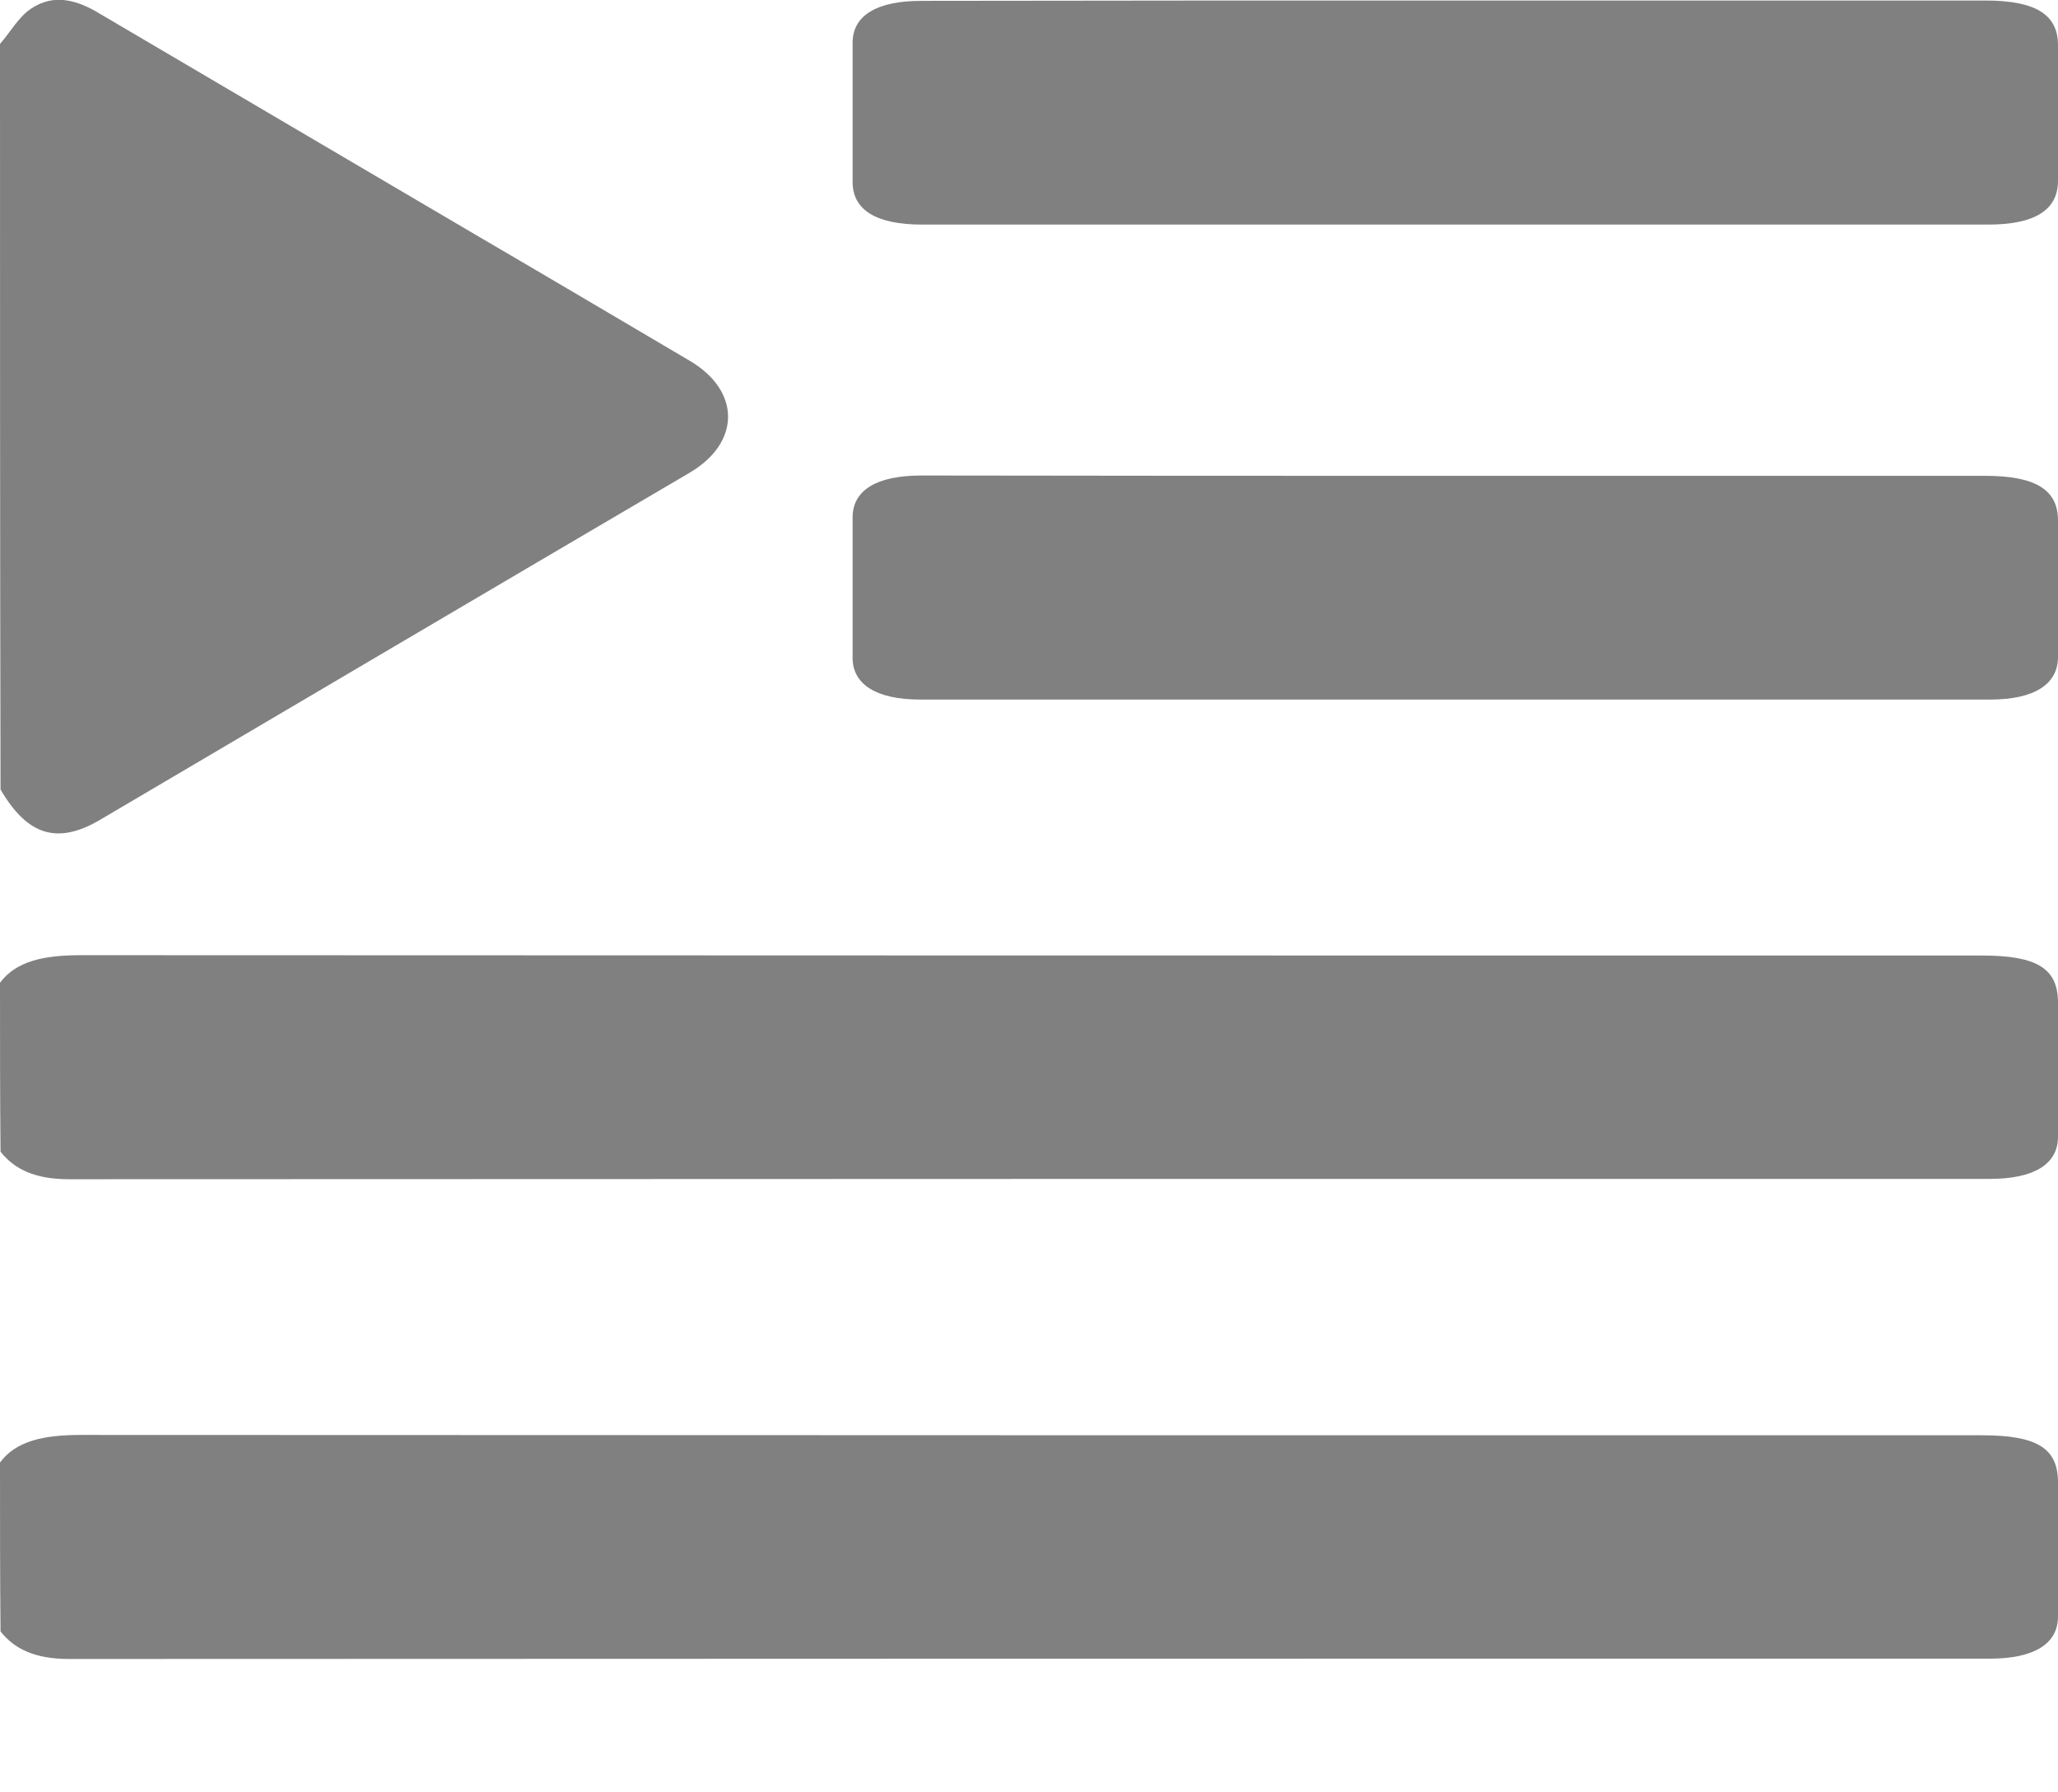<svg width="31" height="27" viewBox="0 0 31 27" fill="none" xmlns="http://www.w3.org/2000/svg">
<g clip-path="url(#clip0_55_59)">
<path d="M0 14.804C0.243 14.479 0.655 14.389 1.221 14.389C10.765 14.394 20.308 14.394 29.852 14.394C30.685 14.394 31 14.589 31 15.104C31 15.779 31 16.449 31 17.124C31 17.539 30.636 17.759 29.973 17.759C20.332 17.759 10.684 17.759 1.043 17.764C0.526 17.764 0.218 17.614 0.008 17.349C0 16.499 0 15.654 0 14.804Z" fill="#808080"/>
<path d="M0 22.031C0.243 21.706 0.655 21.616 1.221 21.616C10.765 21.621 20.308 21.621 29.852 21.621C30.685 21.621 31 21.816 31 22.331C31 23.006 31 23.676 31 24.351C31 24.766 30.636 24.986 29.973 24.986C20.332 24.986 10.684 24.986 1.043 24.991C0.526 24.991 0.218 24.841 0.008 24.576C0 23.726 0 22.876 0 22.031Z" fill="#808080"/>
<path d="M0 0.662C0.154 0.486 0.275 0.263 0.461 0.135C0.809 -0.104 1.165 -0 1.504 0.207C3.373 1.308 5.249 2.409 7.117 3.509C8.209 4.147 9.301 4.793 10.385 5.432C11.161 5.886 11.161 6.668 10.385 7.123C7.424 8.861 4.464 10.608 1.512 12.347C0.865 12.73 0.412 12.586 0.008 11.893C0 8.144 0 4.403 0 0.662Z" fill="#808080"/>
<path d="M21.95 0.008C24.603 0.008 27.256 0.008 29.908 0.008C30.66 0.008 31 0.218 31 0.679C31 1.36 31 2.041 31 2.722C31 3.163 30.652 3.383 29.949 3.383C24.595 3.383 19.241 3.383 13.887 3.383C13.199 3.383 12.843 3.163 12.843 2.742C12.843 2.041 12.843 1.345 12.843 0.644C12.843 0.233 13.207 0.013 13.879 0.013C16.564 0.008 19.257 0.008 21.95 0.008Z" fill="#808080"/>
<path d="M21.95 7.168C24.603 7.168 27.256 7.168 29.908 7.168C30.66 7.168 31 7.378 31 7.839C31 8.525 31 9.211 31 9.897C31 10.312 30.636 10.538 29.981 10.538C24.603 10.538 19.233 10.538 13.854 10.538C13.207 10.538 12.843 10.312 12.843 9.912C12.843 9.206 12.843 8.5 12.843 7.794C12.843 7.383 13.207 7.163 13.879 7.163C16.564 7.168 19.257 7.168 21.95 7.168Z" fill="#808080"/>
</g>
<defs>
<clipPath id="clip0_55_59">
<rect width="31" height="27" fill="white"/>
</clipPath>
</defs>
</svg>
